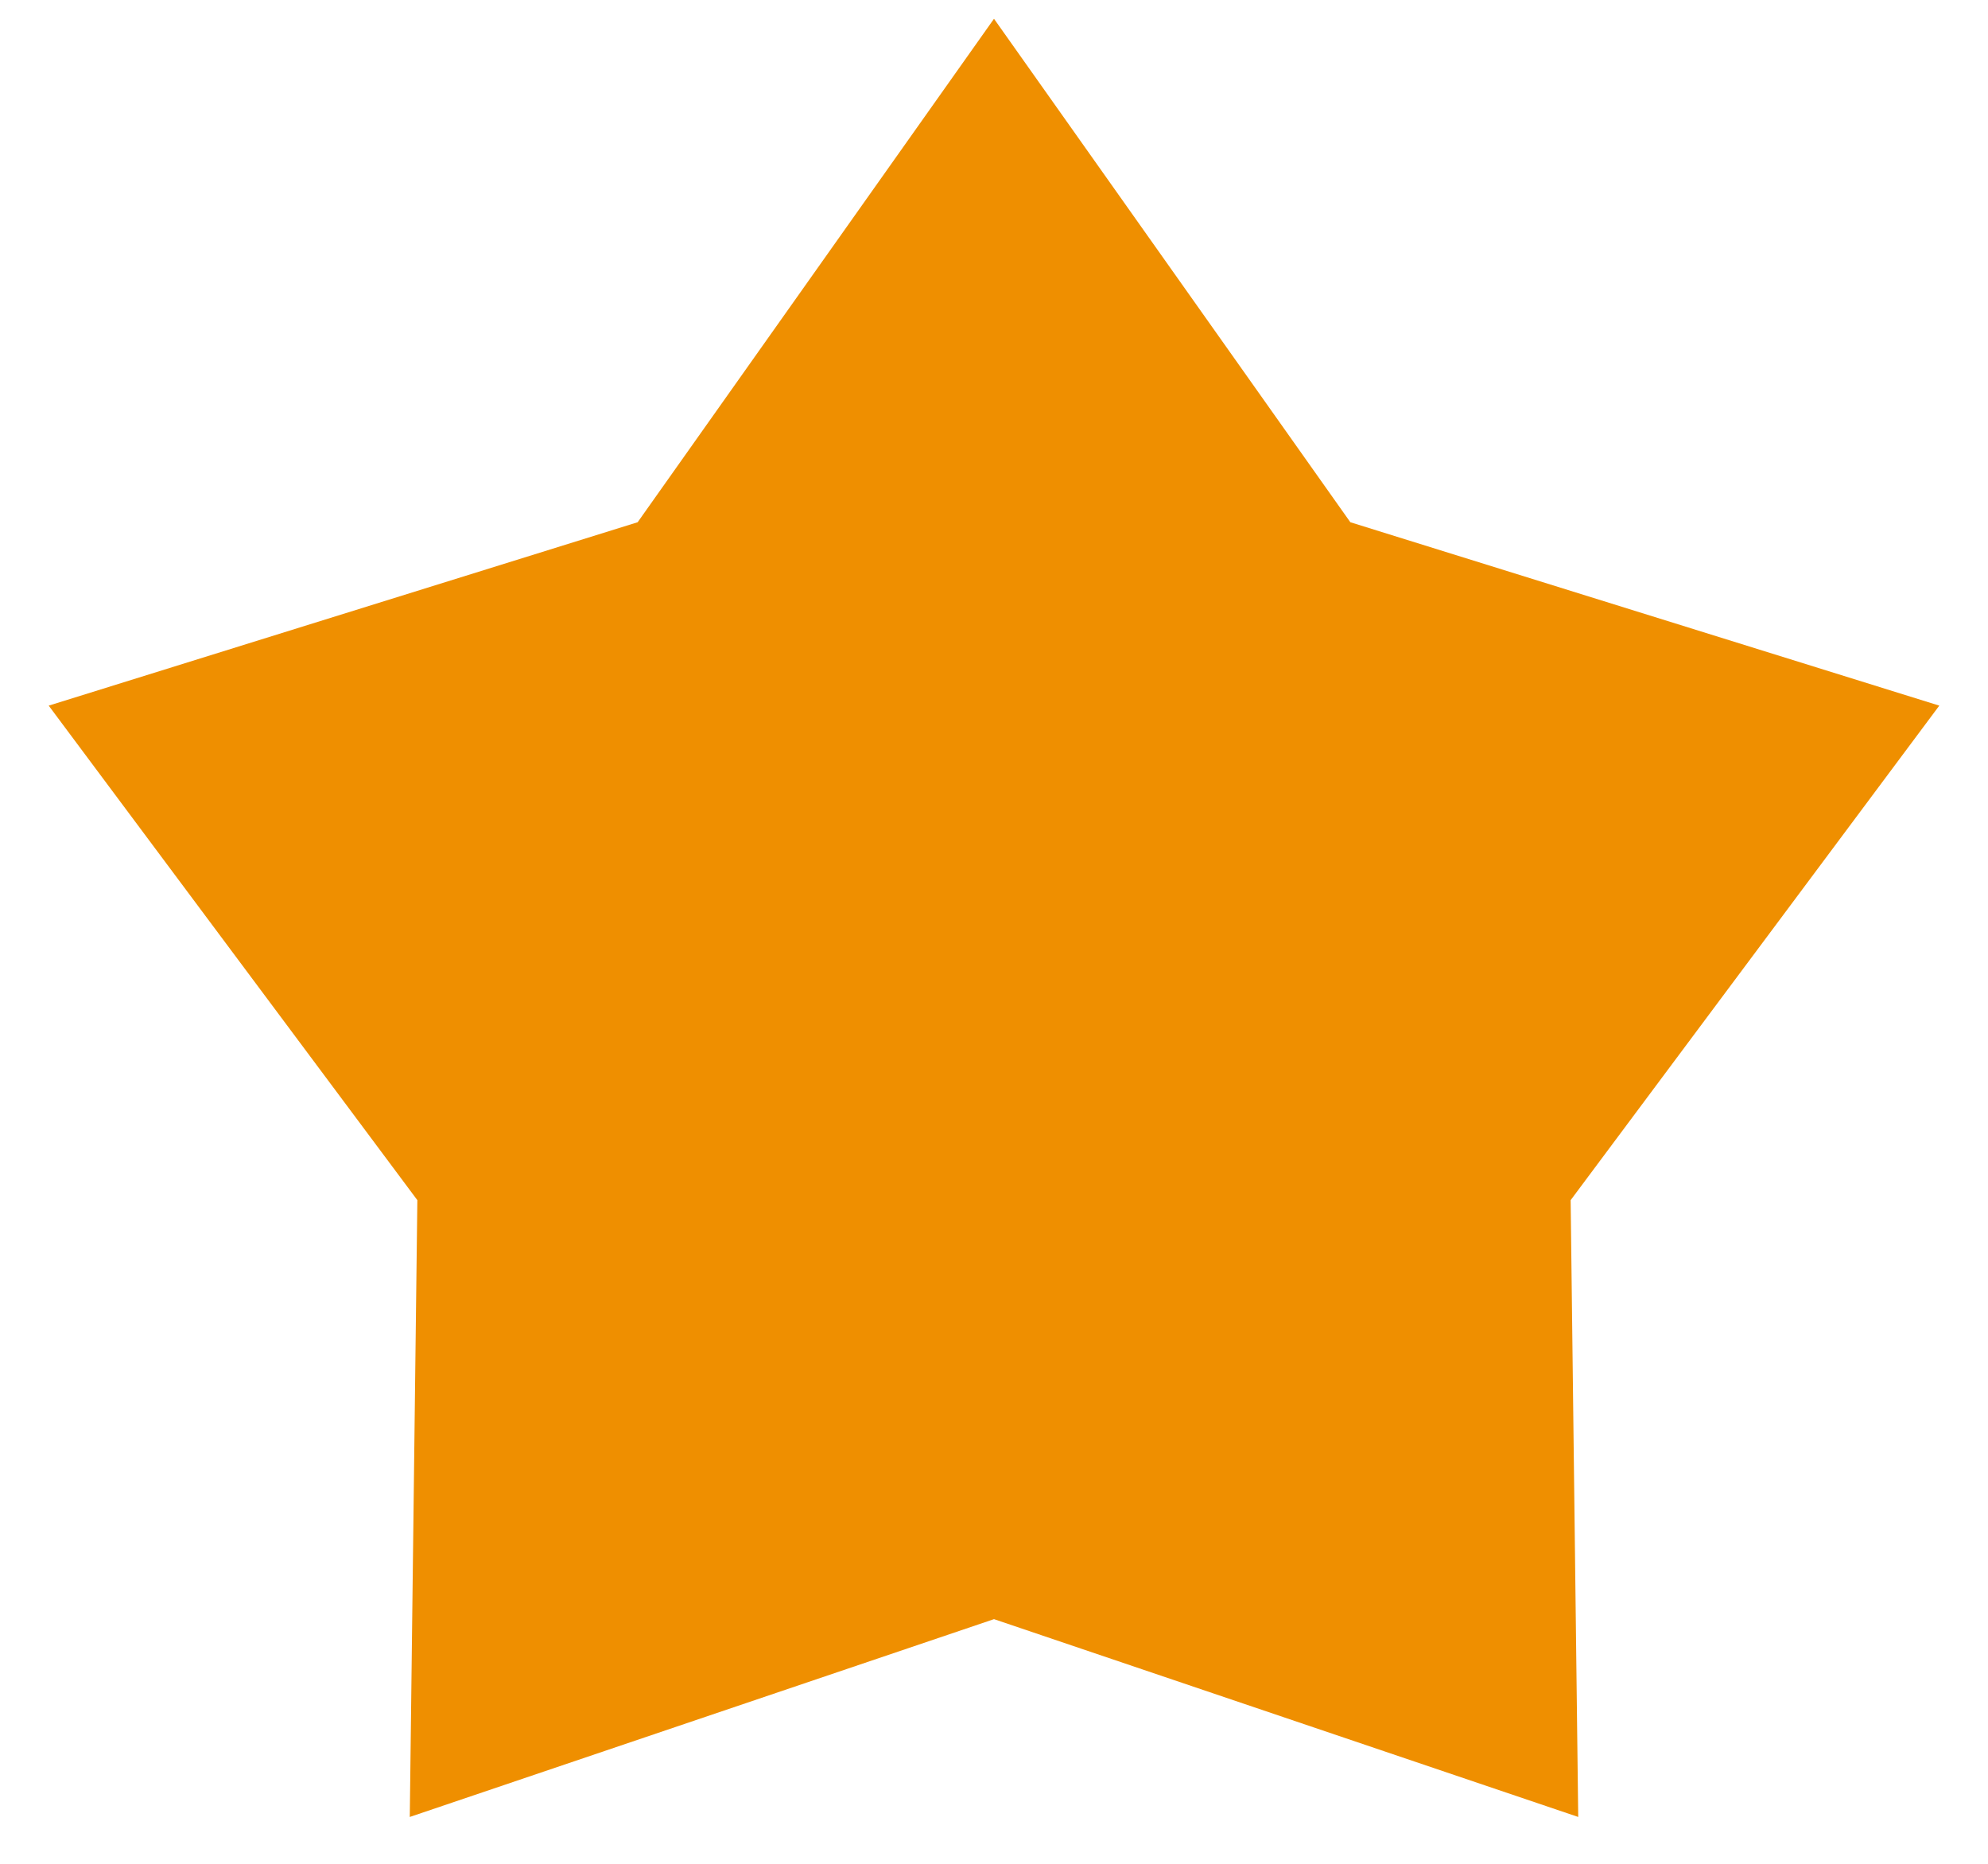 <svg width="16" height="15" viewBox="0 0 16 15" fill="none" xmlns="http://www.w3.org/2000/svg">
<path d="M8 0.151L10.868 4.203L15.608 5.679L12.641 9.659L12.702 14.623L8 13.031L3.298 14.623L3.359 9.659L0.392 5.679L5.132 4.203L8 0.151Z" fill="#EF8F00"/>
</svg>
